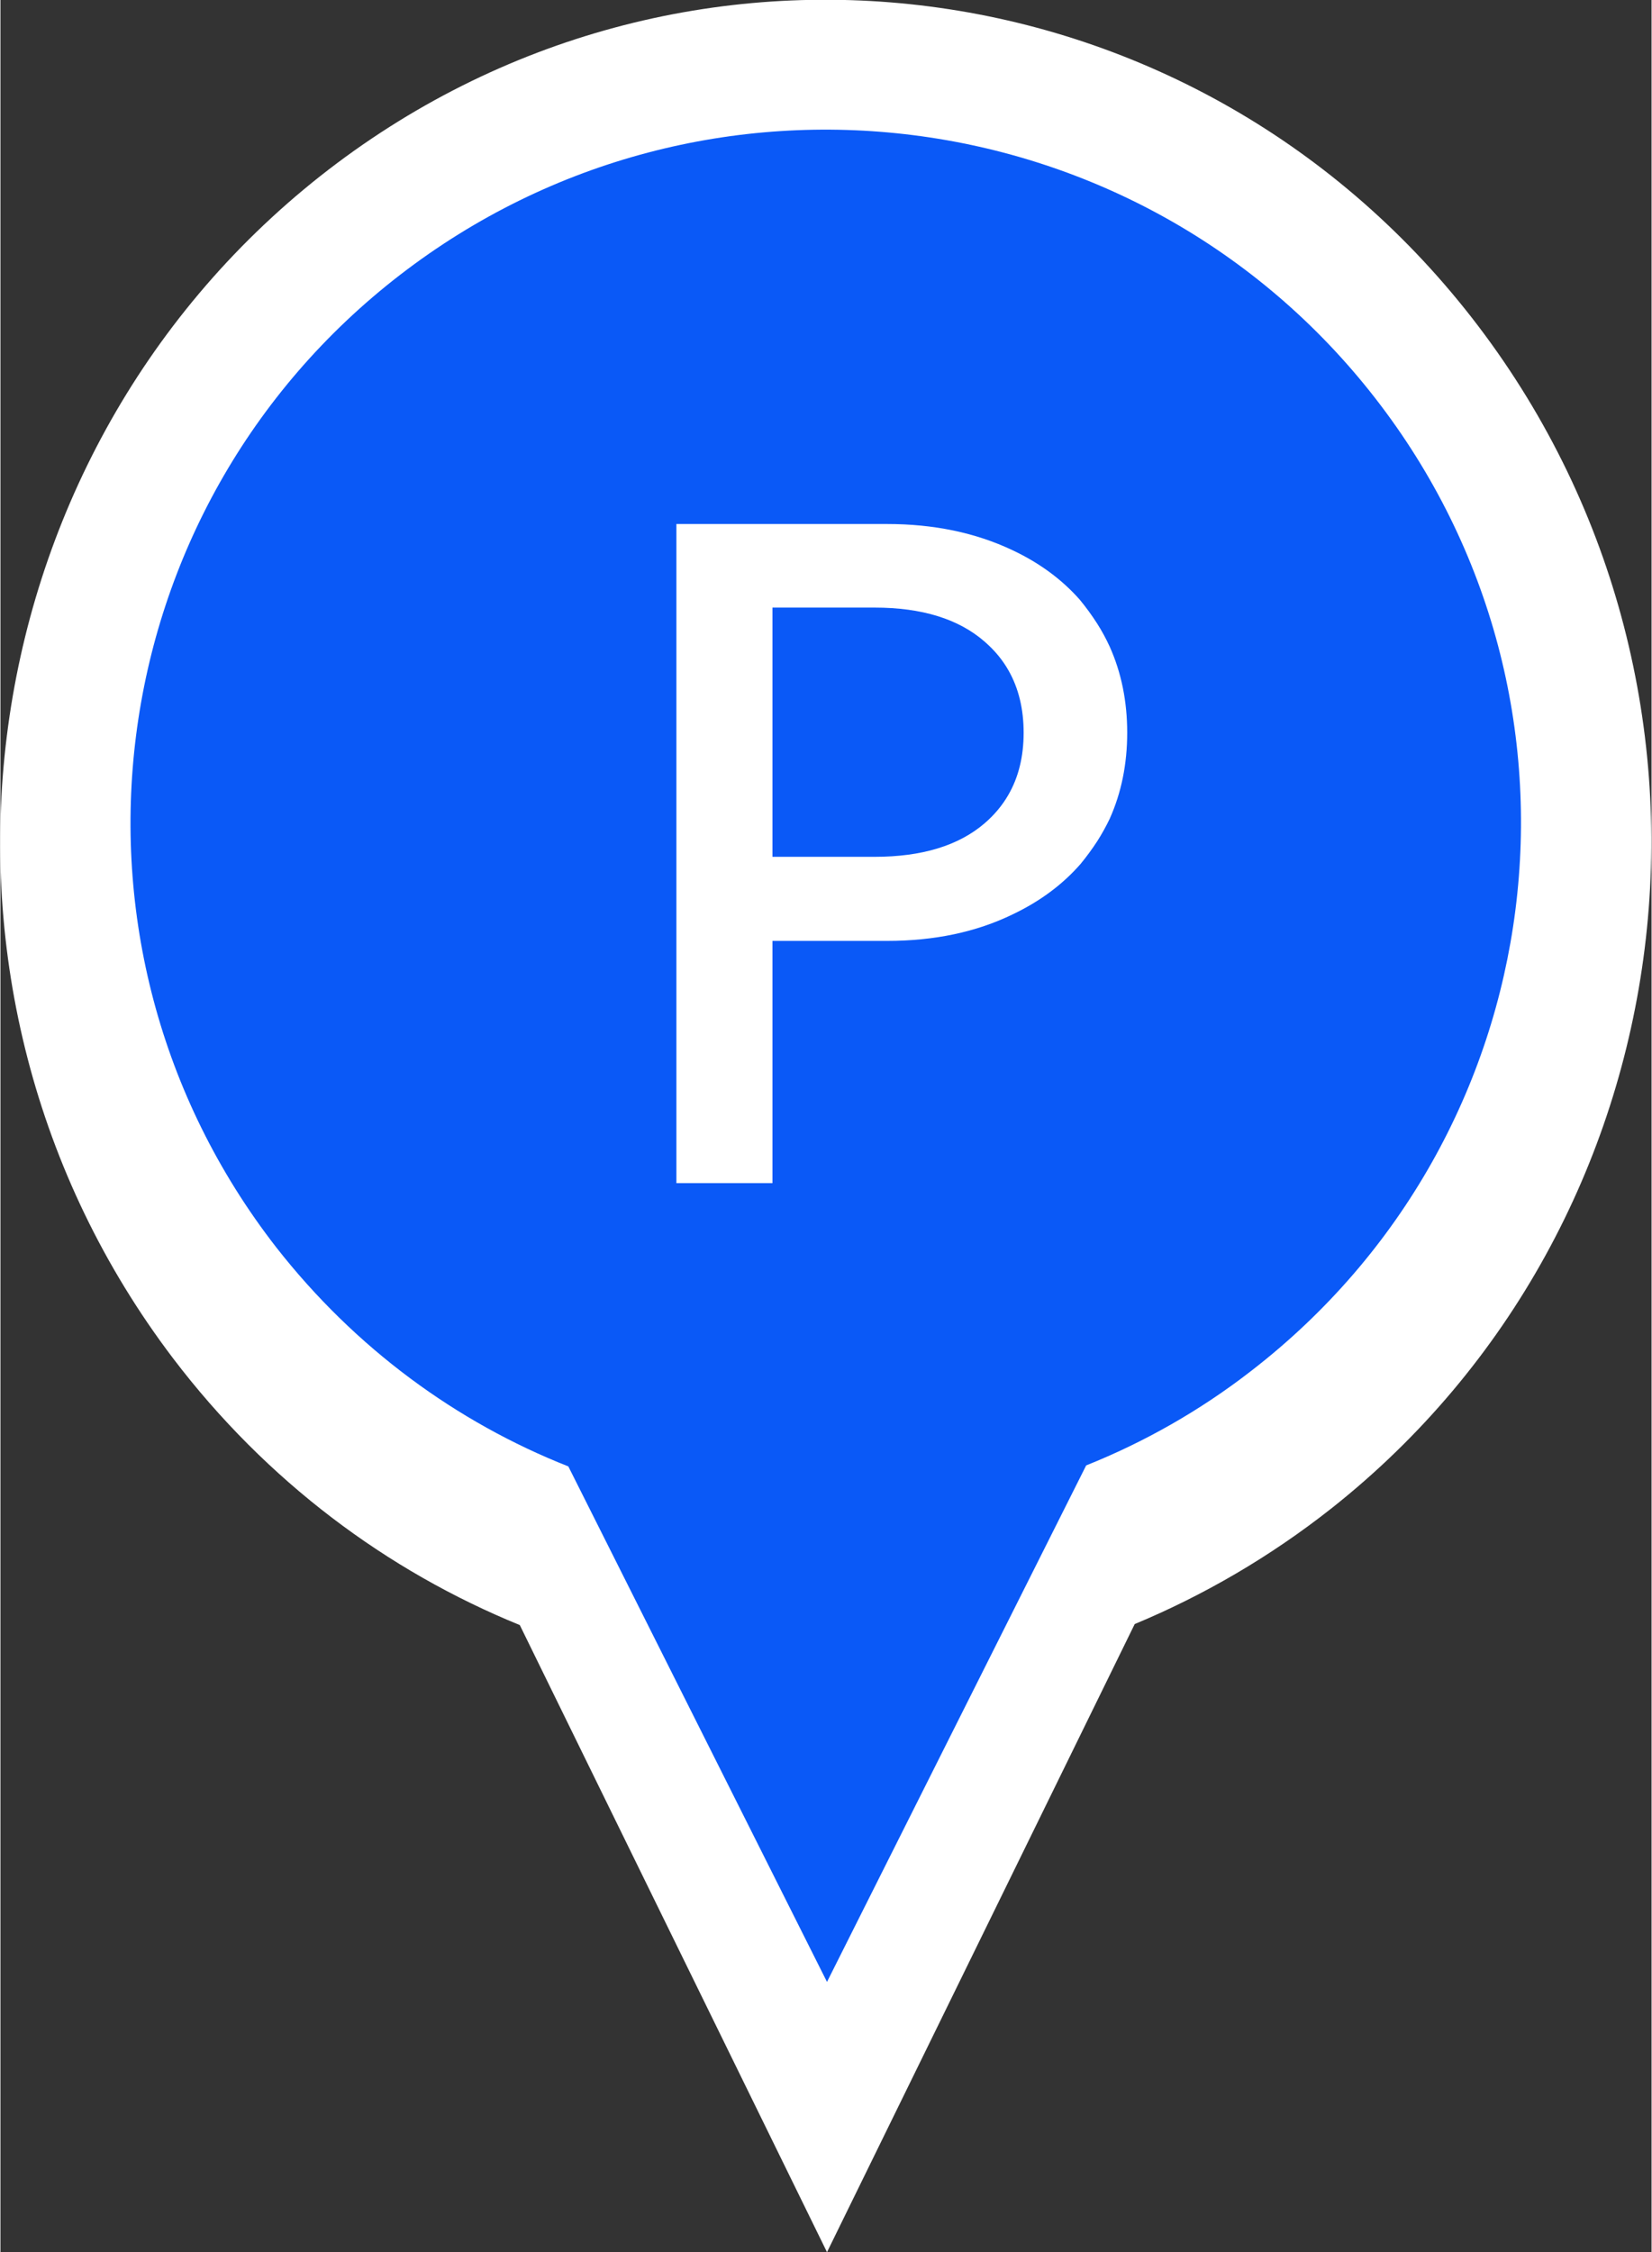 <svg width="124" height="169" viewBox="0 0 33 45" fill="none" xmlns="http://www.w3.org/2000/svg"
     xmlns:xlink="http://www.w3.org/1999/xlink">
    <rect x="0" y="0" width="33" height="45" fill="#333333" stroke="none"/>
    <desc>
        Created with Pixso.
    </desc>
    <defs/>
    <path d="M29.54 6.52C23.96 -0.83 13.6 -2.17 6.39 3.52C-0.81 9.21 -2.13 19.79 3.45 27.14C5.32 29.6 7.73 31.39 10.38 32.47L16.52 45L22.67 32.45C24.04 31.88 25.37 31.11 26.6 30.14C33.8 24.45 35.12 13.87 29.54 6.52Z"
          fill="#FFFFFF" fill-opacity="1" fill-rule="evenodd"/>
    <path d="M27.48 7.96C22.78 1.91 14.06 0.81 7.99 5.49C1.92 10.17 0.81 18.87 5.51 24.92C7.09 26.94 9.12 28.42 11.35 29.3L16.52 39.6L21.7 29.28C22.85 28.82 23.97 28.19 25 27.39C31.07 22.7 32.18 14.01 27.48 7.96Z"
          fill="#0A59F7" fill-opacity="1" fill-rule="evenodd"/>
    <path d="M22.17 16.36Q22.52 15.58 22.52 14.64Q22.52 13.7 22.17 12.92Q22.06 12.68 21.92 12.46Q21.76 12.21 21.57 11.98Q21.03 11.37 20.22 10.99Q19.12 10.47 17.72 10.47L13.51 10.47L13.51 23.64L15.43 23.64L15.43 18.8L17.72 18.8Q19.14 18.8 20.23 18.27Q21.05 17.88 21.59 17.26Q21.77 17.04 21.92 16.81Q22.06 16.59 22.17 16.36ZM19.67 16.45Q18.89 17.12 17.47 17.12L15.43 17.12L15.43 12.14L17.47 12.14Q18.89 12.14 19.67 12.82Q19.97 13.08 20.15 13.4Q20.45 13.93 20.45 14.64Q20.45 15.36 20.14 15.89Q19.96 16.2 19.67 16.45Z"
          fill="#FFFFFF" fill-opacity="1" fill-rule="evenodd"/>
</svg>
